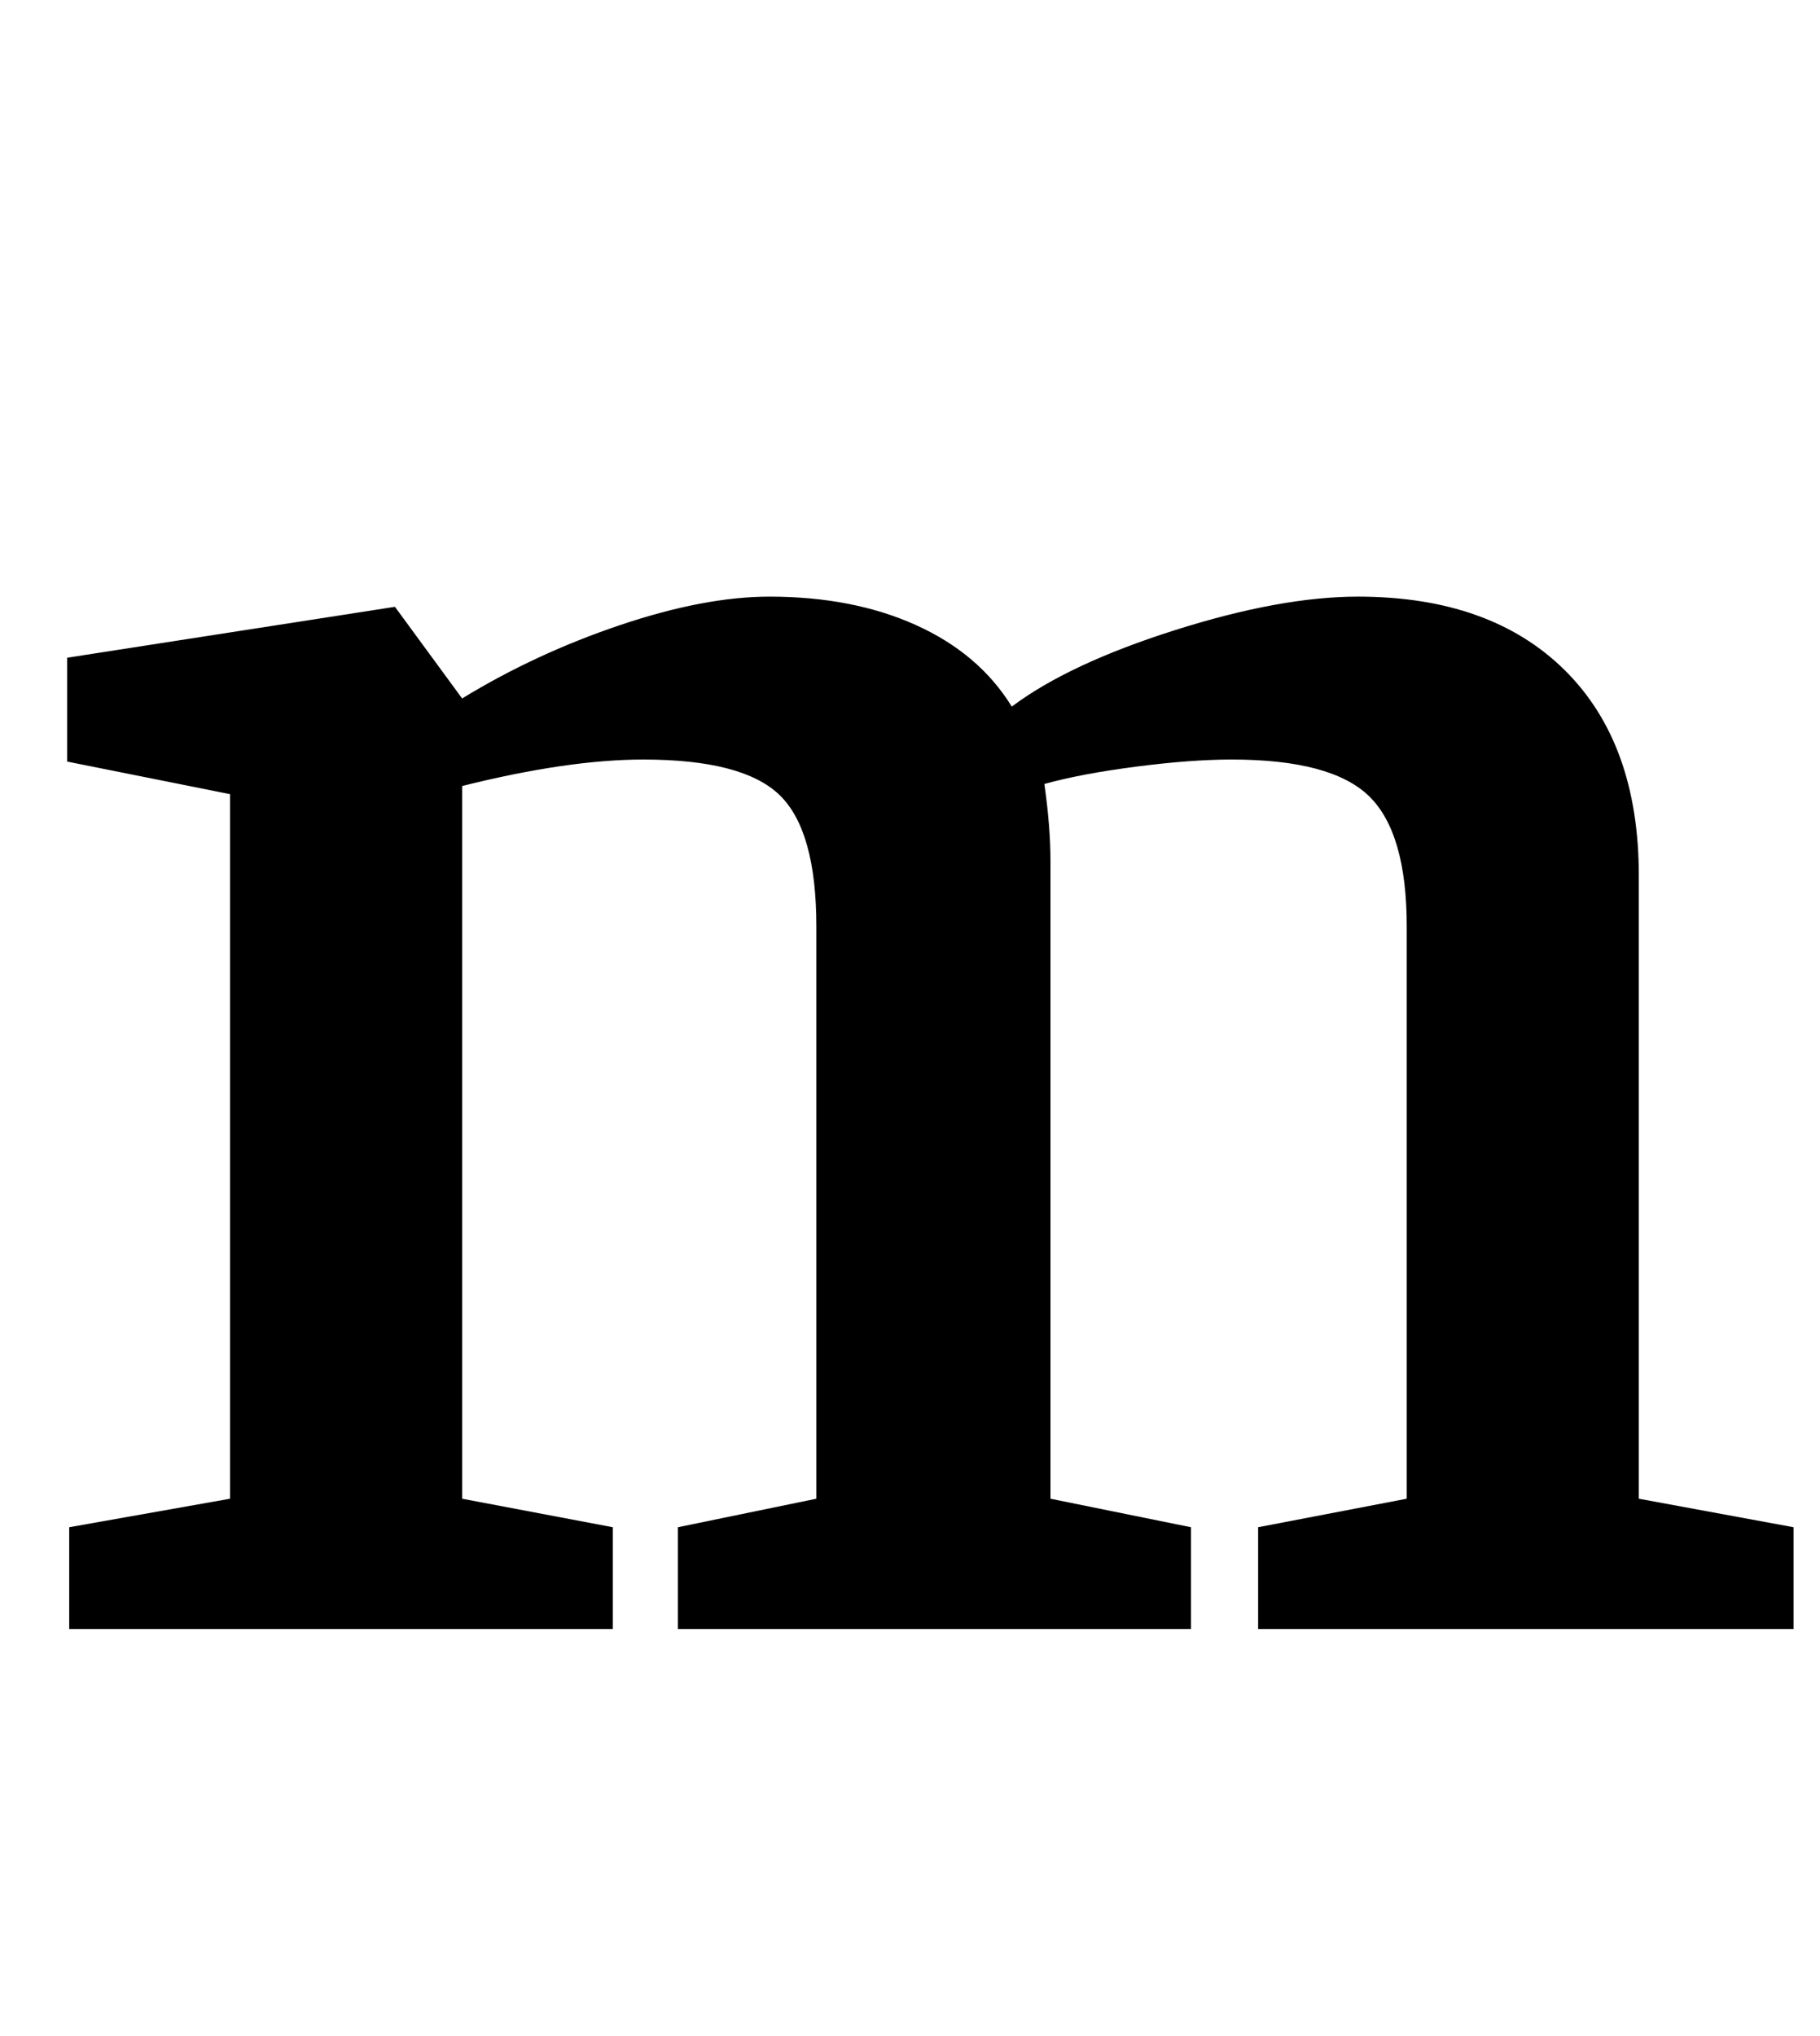 <?xml version="1.0" standalone="no"?>
<!DOCTYPE svg PUBLIC "-//W3C//DTD SVG 1.1//EN" "http://www.w3.org/Graphics/SVG/1.1/DTD/svg11.dtd" >
<svg xmlns="http://www.w3.org/2000/svg" xmlns:xlink="http://www.w3.org/1999/xlink" version="1.1" viewBox="-10 0 894 1000">
  <g transform="matrix(1 0 0 -1 0 800)">
   <path fill="currentColor"
d="M103 64v346l-80 16v51l161 25l33 -45q36 22 77.5 36t73.5 14q41 0 72 -14t47 -40q28 21 80 37.5t90 16.5q65 0 101.5 -36t36.5 -101v-306l76 -14v-50h-263v50l73 14v281q0 46 -18.5 64t-67.5 18q-20 0 -47 -3.5t-45 -8.5q3 -21 3 -38v-313l69 -14v-50h-252v50l68 14v281
q0 47 -18 64.5t-67 17.5q-37 0 -89 -13v-350l74 -14v-50h-267v50z" />
  </g>

</svg>
